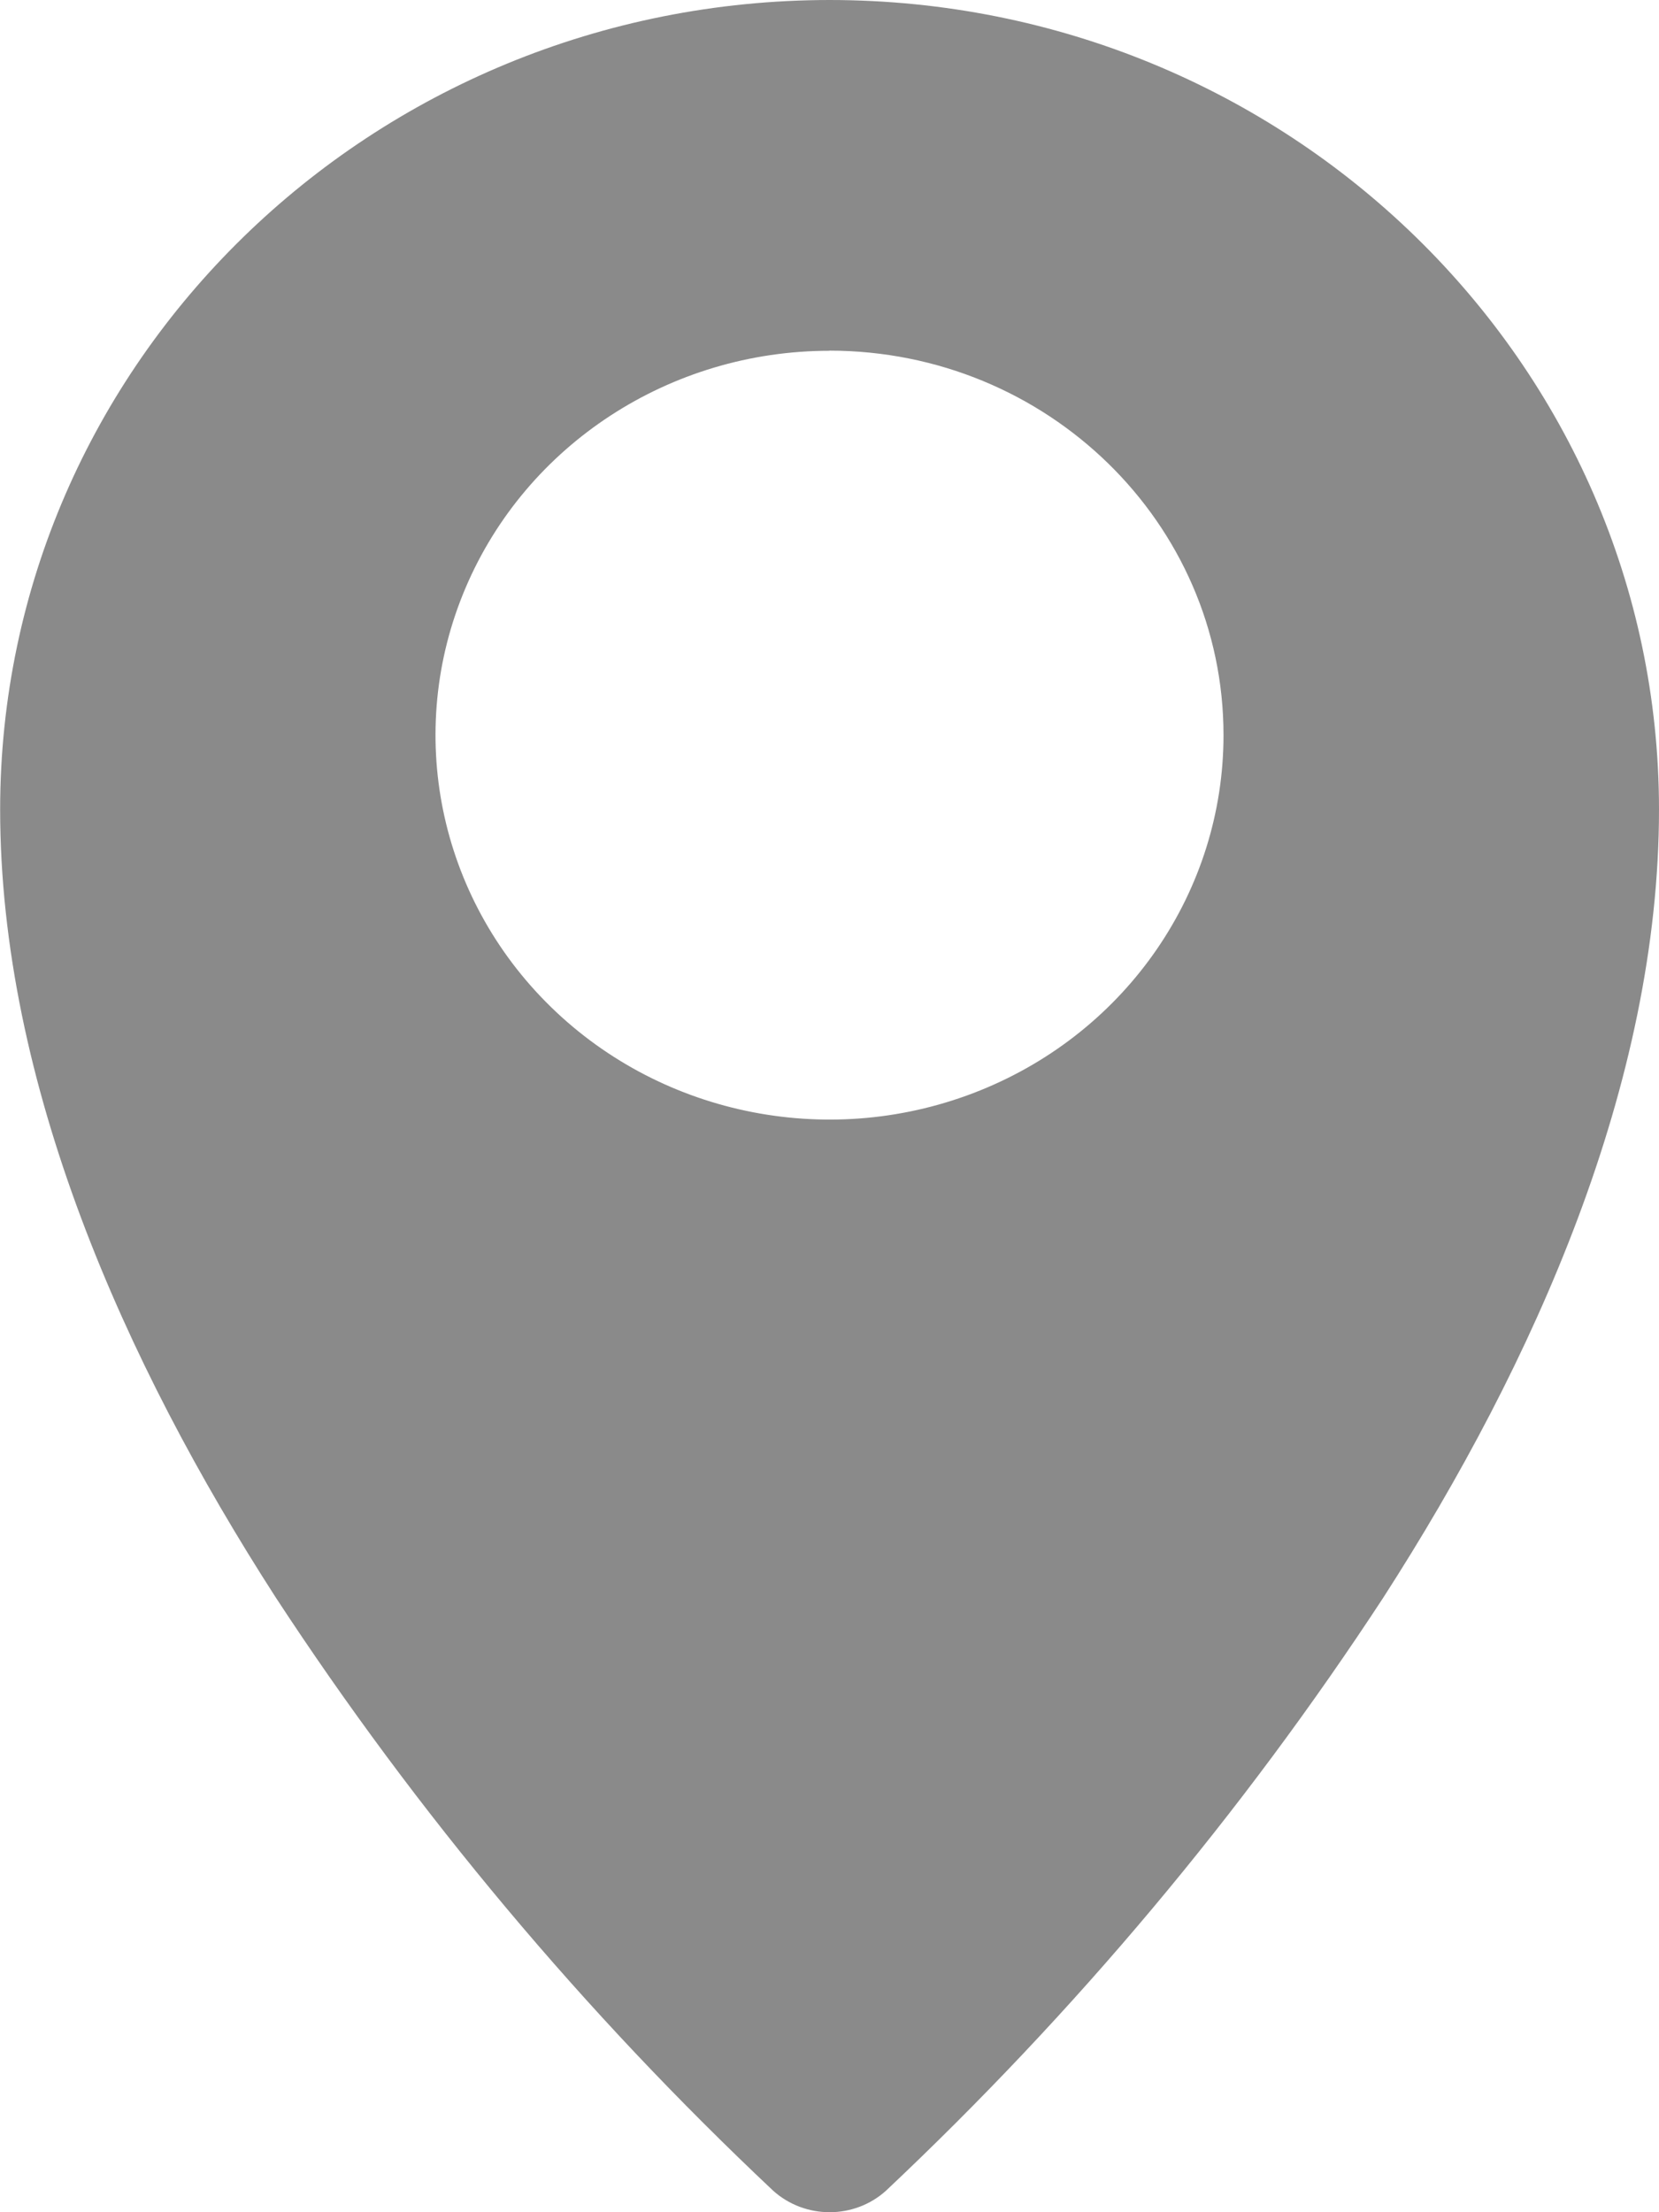 <svg version="1.2" xmlns="http://www.w3.org/2000/svg" xmlns:xlink="http://www.w3.org/1999/xlink" overflow="visible" preserveAspectRatio="none" viewBox="0 0 12 16" width="12" height="16"><g transform="translate(0, 0)"><g transform="translate(6.661338147750939e-16, 0) rotate(0)"><path d="M6,0c3.313,0.001 5.999,2.621 6,5.854c0,1.979 -0.897,3.997 -1.993,5.699c-1.023,1.563 -2.231,3.003 -3.598,4.291c-0.23,0.208 -0.586,0.208 -0.817,0c-1.368,-1.288 -2.575,-2.728 -3.598,-4.291c-1.097,-1.702 -1.993,-3.72 -1.993,-5.699c0.001,-3.232 2.687,-5.852 6,-5.854zM6,2.537c-1.153,-0 -2.192,0.677 -2.633,1.716c-0.441,1.039 -0.197,2.235 0.618,3.03c0.815,0.795 2.041,1.033 3.106,0.603c1.065,-0.43 1.759,-1.444 1.759,-2.569c-0,-1.535 -1.276,-2.78 -2.85,-2.781z" style="stroke-width: 0; stroke-linecap: butt; stroke-linejoin: miter; fill: rgb(138, 138, 138);" vector-effect="non-scaling-stroke"/></g><defs><path id="path-1672180209981520358" d="M6,0c3.313,0.001 5.999,2.621 6,5.854c0,1.979 -0.897,3.997 -1.993,5.699c-1.023,1.563 -2.231,3.003 -3.598,4.291c-0.23,0.208 -0.586,0.208 -0.817,0c-1.368,-1.288 -2.575,-2.728 -3.598,-4.291c-1.097,-1.702 -1.993,-3.72 -1.993,-5.699c0.001,-3.232 2.687,-5.852 6,-5.854zM6,2.537c-1.153,-0 -2.192,0.677 -2.633,1.716c-0.441,1.039 -0.197,2.235 0.618,3.03c0.815,0.795 2.041,1.033 3.106,0.603c1.065,-0.43 1.759,-1.444 1.759,-2.569c-0,-1.535 -1.276,-2.78 -2.85,-2.781z" vector-effect="non-scaling-stroke"/></defs></g></svg>